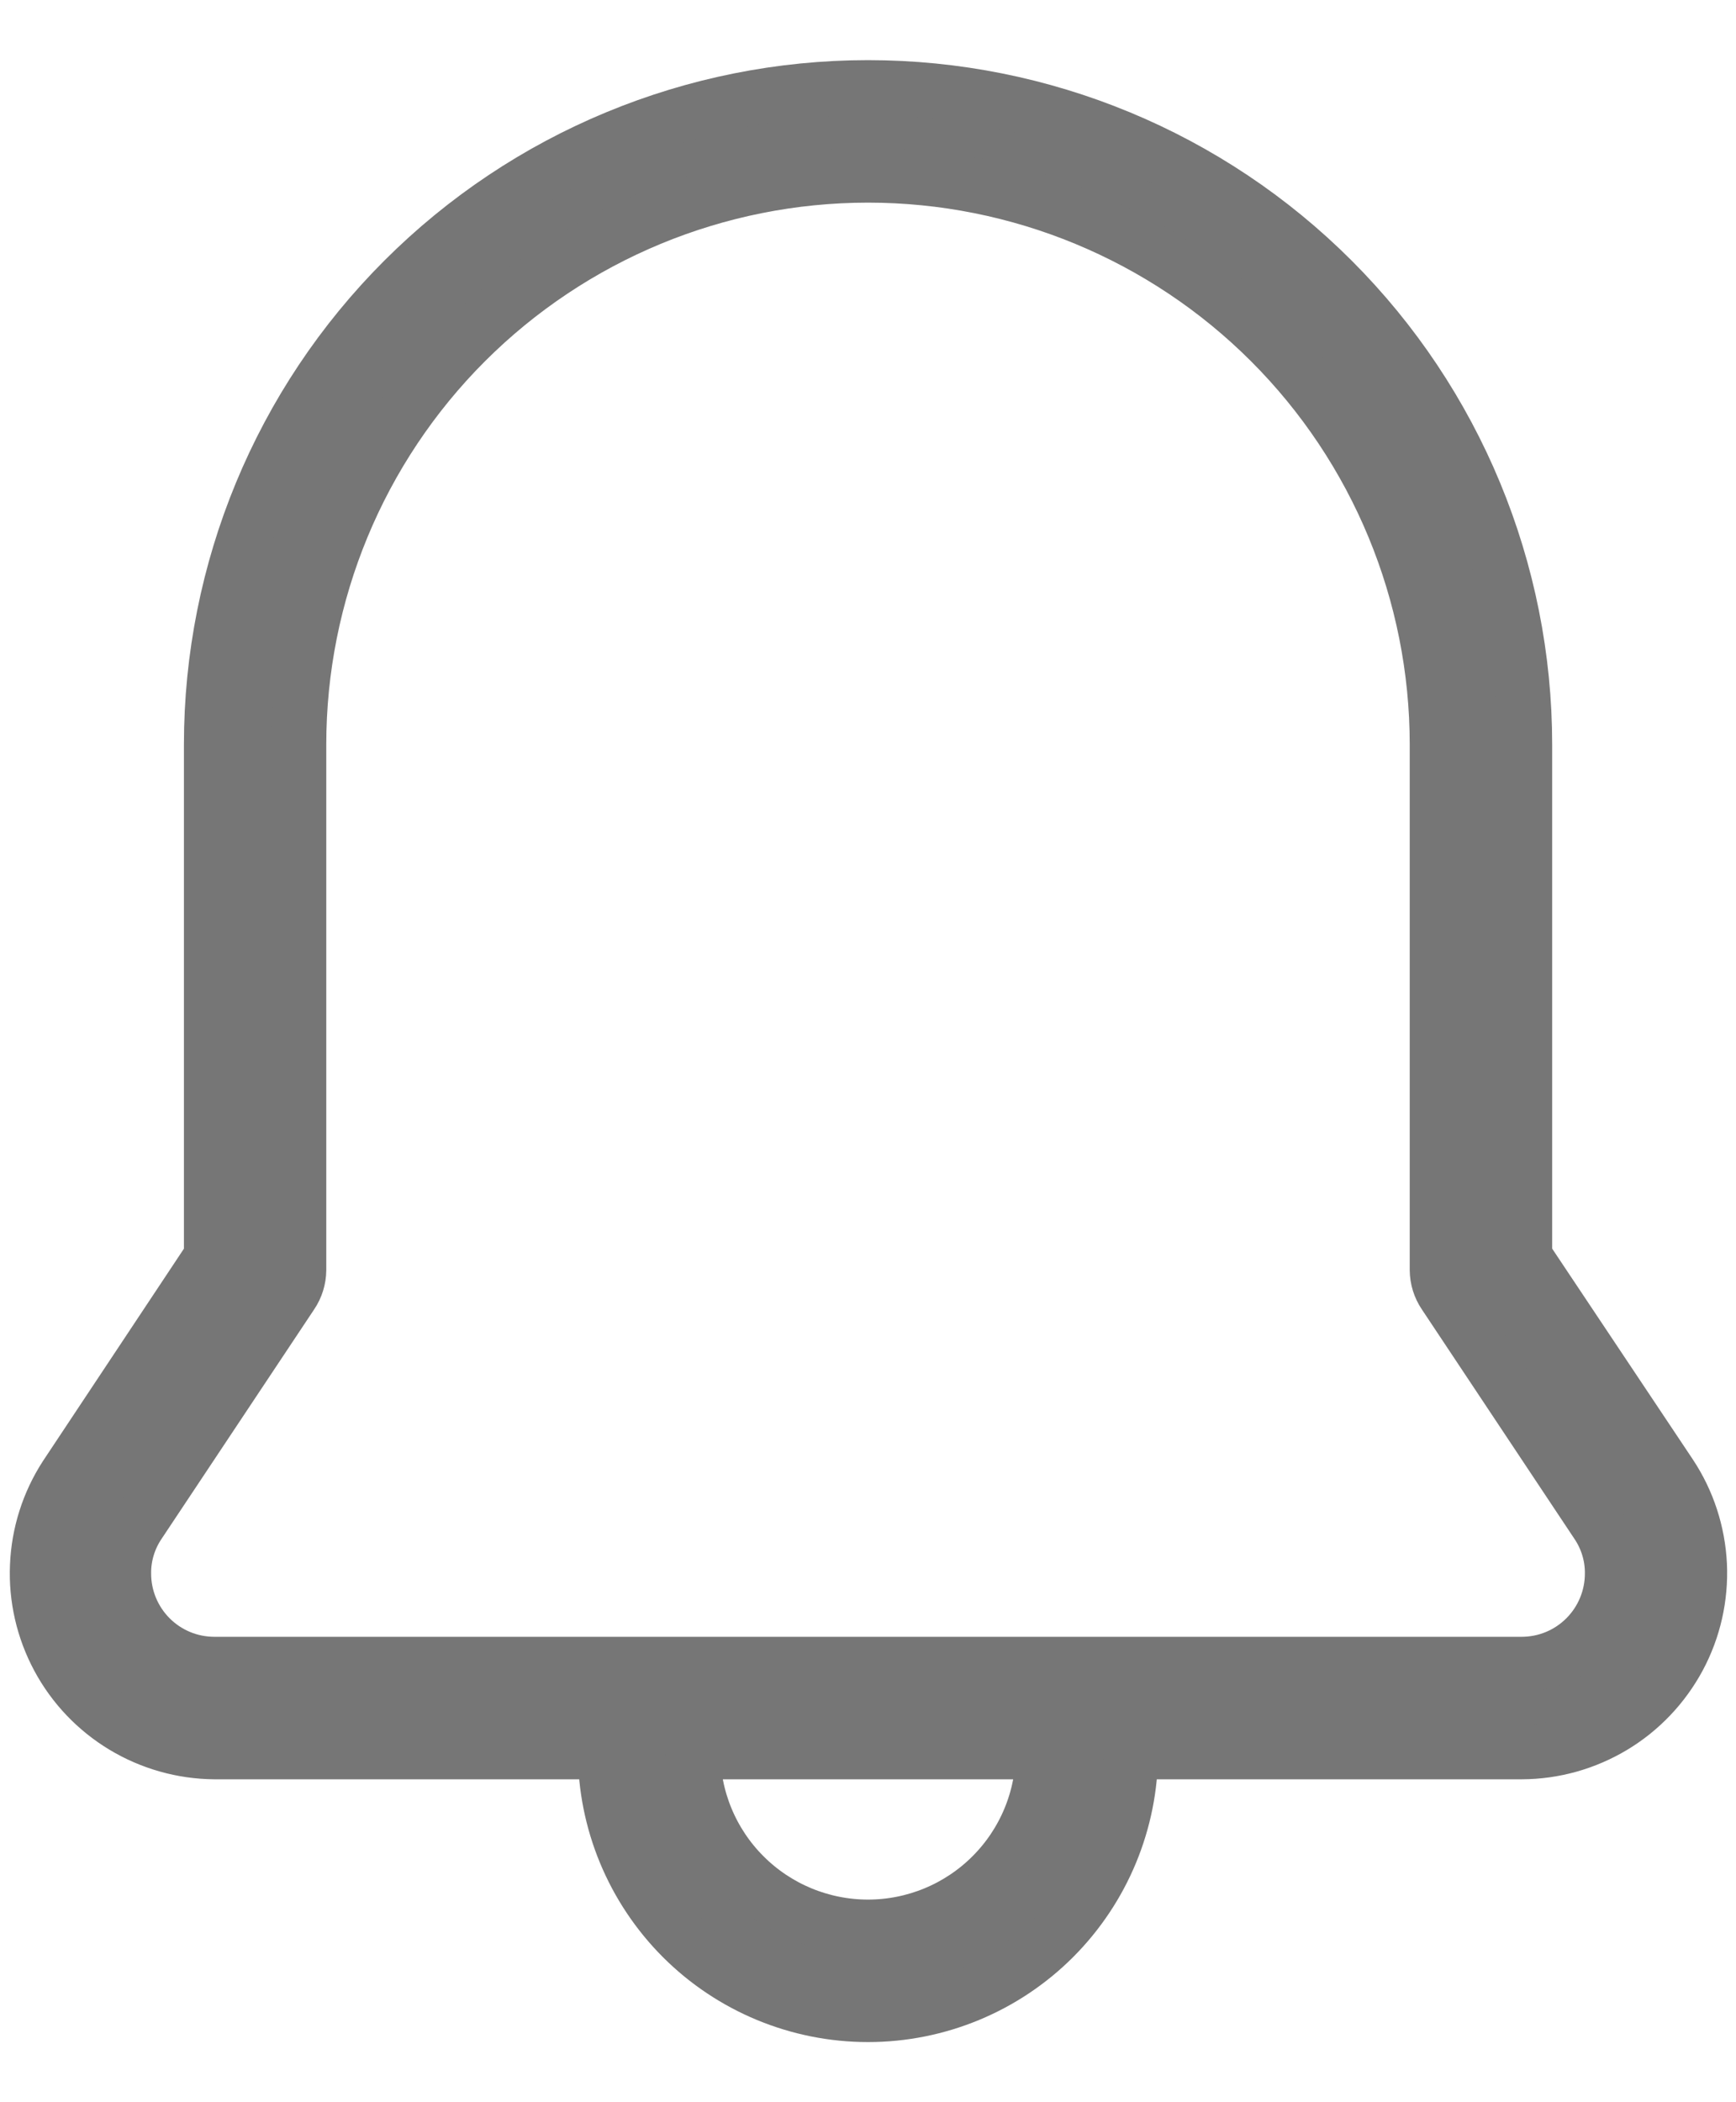 <svg width="19" height="23" viewBox="0 0 19 23" fill="none" xmlns="http://www.w3.org/2000/svg">
<path d="M9.5 0.958C7.594 0.958 5.766 1.716 4.418 3.064C3.07 4.411 2.313 6.24 2.313 8.146V13.752L0.722 16.148C0.531 16.442 0.423 16.782 0.409 17.132C0.394 17.482 0.474 17.829 0.64 18.138C0.806 18.447 1.052 18.705 1.352 18.886C1.653 19.067 1.996 19.164 2.346 19.167H6.625C6.625 19.929 6.928 20.66 7.467 21.2C8.006 21.739 8.738 22.042 9.5 22.042C10.263 22.042 10.994 21.739 11.533 21.2C12.072 20.66 12.375 19.929 12.375 19.167H16.654C17.007 19.166 17.352 19.069 17.655 18.887C17.957 18.706 18.204 18.445 18.371 18.135C18.538 17.824 18.617 17.474 18.601 17.121C18.584 16.769 18.473 16.428 18.278 16.134L16.688 13.752V8.146C16.688 6.24 15.93 4.411 14.582 3.064C13.235 1.716 11.406 0.958 9.5 0.958ZM9.5 21.083C8.992 21.083 8.504 20.881 8.145 20.522C7.785 20.163 7.583 19.675 7.583 19.167H11.417C11.417 19.675 11.215 20.163 10.855 20.522C10.496 20.881 10.008 21.083 9.5 21.083ZM17.478 16.665C17.589 16.828 17.648 17.02 17.646 17.216C17.646 17.48 17.541 17.732 17.355 17.918C17.169 18.104 16.917 18.208 16.654 18.208H2.346C2.083 18.208 1.831 18.104 1.645 17.918C1.459 17.732 1.354 17.48 1.354 17.216C1.352 17.02 1.411 16.828 1.522 16.665L3.189 14.159C3.242 14.081 3.27 13.99 3.271 13.896V8.146C3.271 6.494 3.927 4.909 5.095 3.741C6.264 2.573 7.848 1.917 9.5 1.917C11.152 1.917 12.737 2.573 13.905 3.741C15.073 4.909 15.729 6.494 15.729 8.146V13.896C15.73 13.99 15.758 14.081 15.811 14.159L17.478 16.665Z" fill="#767676" stroke="#767676" stroke-width="0.6"/>
</svg>
